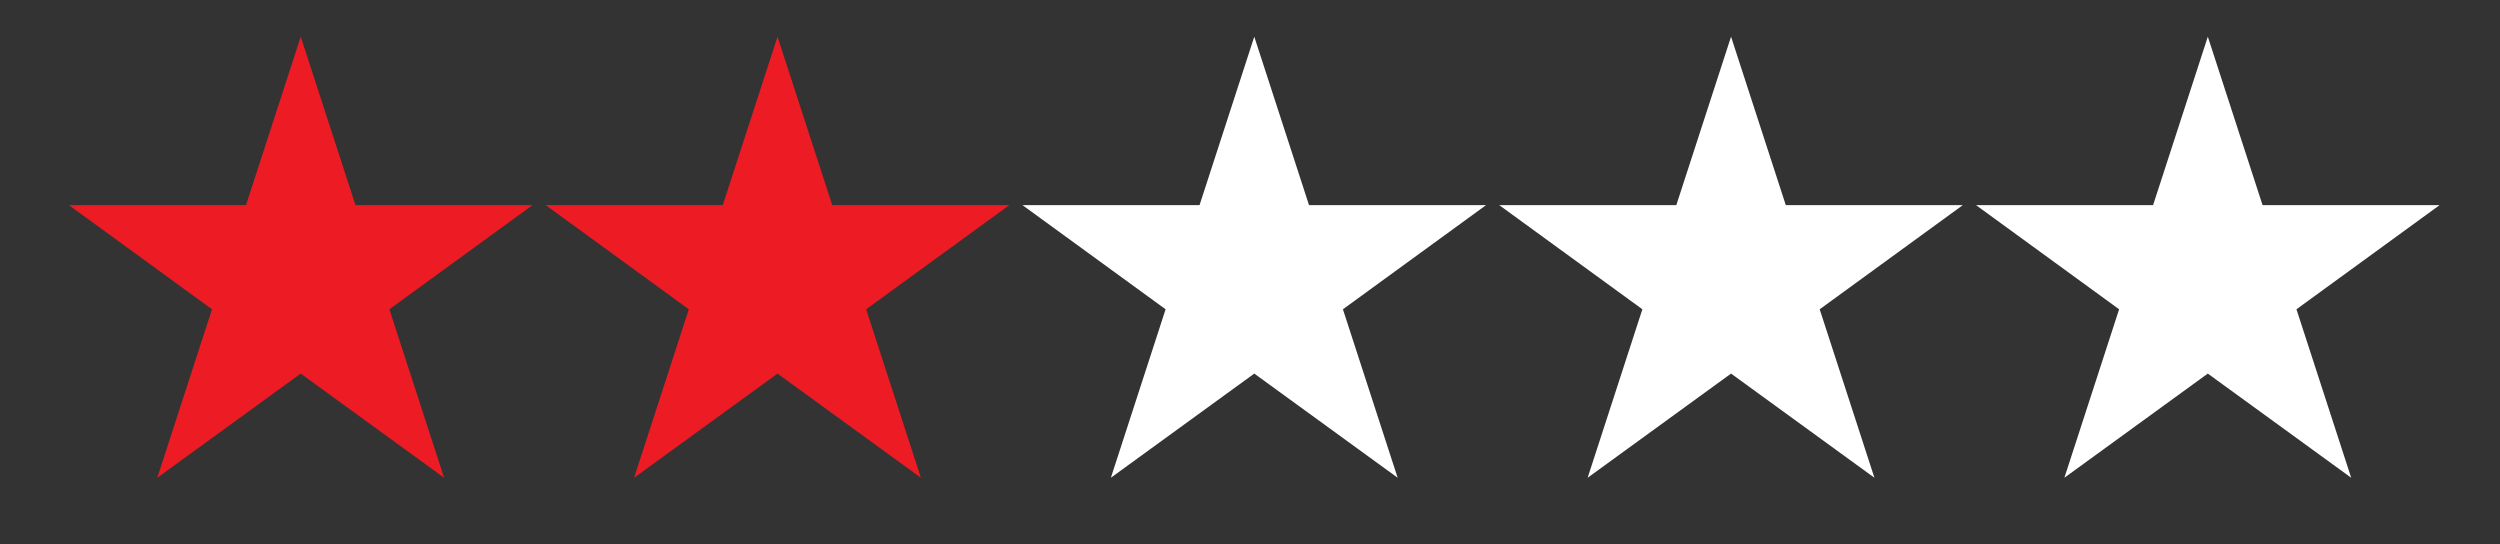 <?xml version="1.0" encoding="utf-8"?>
<!-- Generator: Adobe Illustrator 15.1.0, SVG Export Plug-In . SVG Version: 6.00 Build 0)  -->
<!DOCTYPE svg PUBLIC "-//W3C//DTD SVG 1.1//EN" "http://www.w3.org/Graphics/SVG/1.1/DTD/svg11.dtd">
<svg version="1.1" id="Layer_1" xmlns="http://www.w3.org/2000/svg" xmlns:xlink="http://www.w3.org/1999/xlink" x="0px" y="0px"
	 width="66.646px" height="14.514px" viewBox="0 0 66.646 14.514" enable-background="new 0 0 66.646 14.514" xml:space="preserve">
<rect x="0" y="0" width="66.646" height="14.514" fill="#333333" stroke="none"/>
<path fill="#FFFFFF" d="M52.677,5.468h4.721l1.459-4.49l1.459,4.49h4.72L61.22,8.245l1.459,4.491l-3.823-2.777l-3.823,2.777
	l1.459-4.491L52.677,5.468z"/>
<g>
	<path fill="#ED1C24" d="M1.837,5.468h4.721l1.459-4.49l1.459,4.49h4.72L10.38,8.245l1.459,4.491L8.016,9.959l-3.823,2.777
		l1.459-4.491L1.837,5.468z"/>
	<path fill="#ED1C24" d="M14.547,5.468h4.721l1.459-4.49l1.459,4.49h4.72L23.09,8.245l1.459,4.491l-3.822-2.777l-3.823,2.777
		l1.459-4.491L14.547,5.468z"/>
	<path fill="#FFFFFF" d="M27.257,5.468h4.721l1.459-4.49l1.459,4.49h4.72L35.8,8.245l1.459,4.491l-3.822-2.777l-3.823,2.777
		l1.459-4.491L27.257,5.468z"/>
	<path fill="#FFFFFF" d="M39.967,5.468h4.721l1.459-4.49l1.459,4.49h4.72L48.51,8.245l1.459,4.491l-3.822-2.777l-3.823,2.777
		l1.459-4.491L39.967,5.468z"/>
</g>
</svg>

